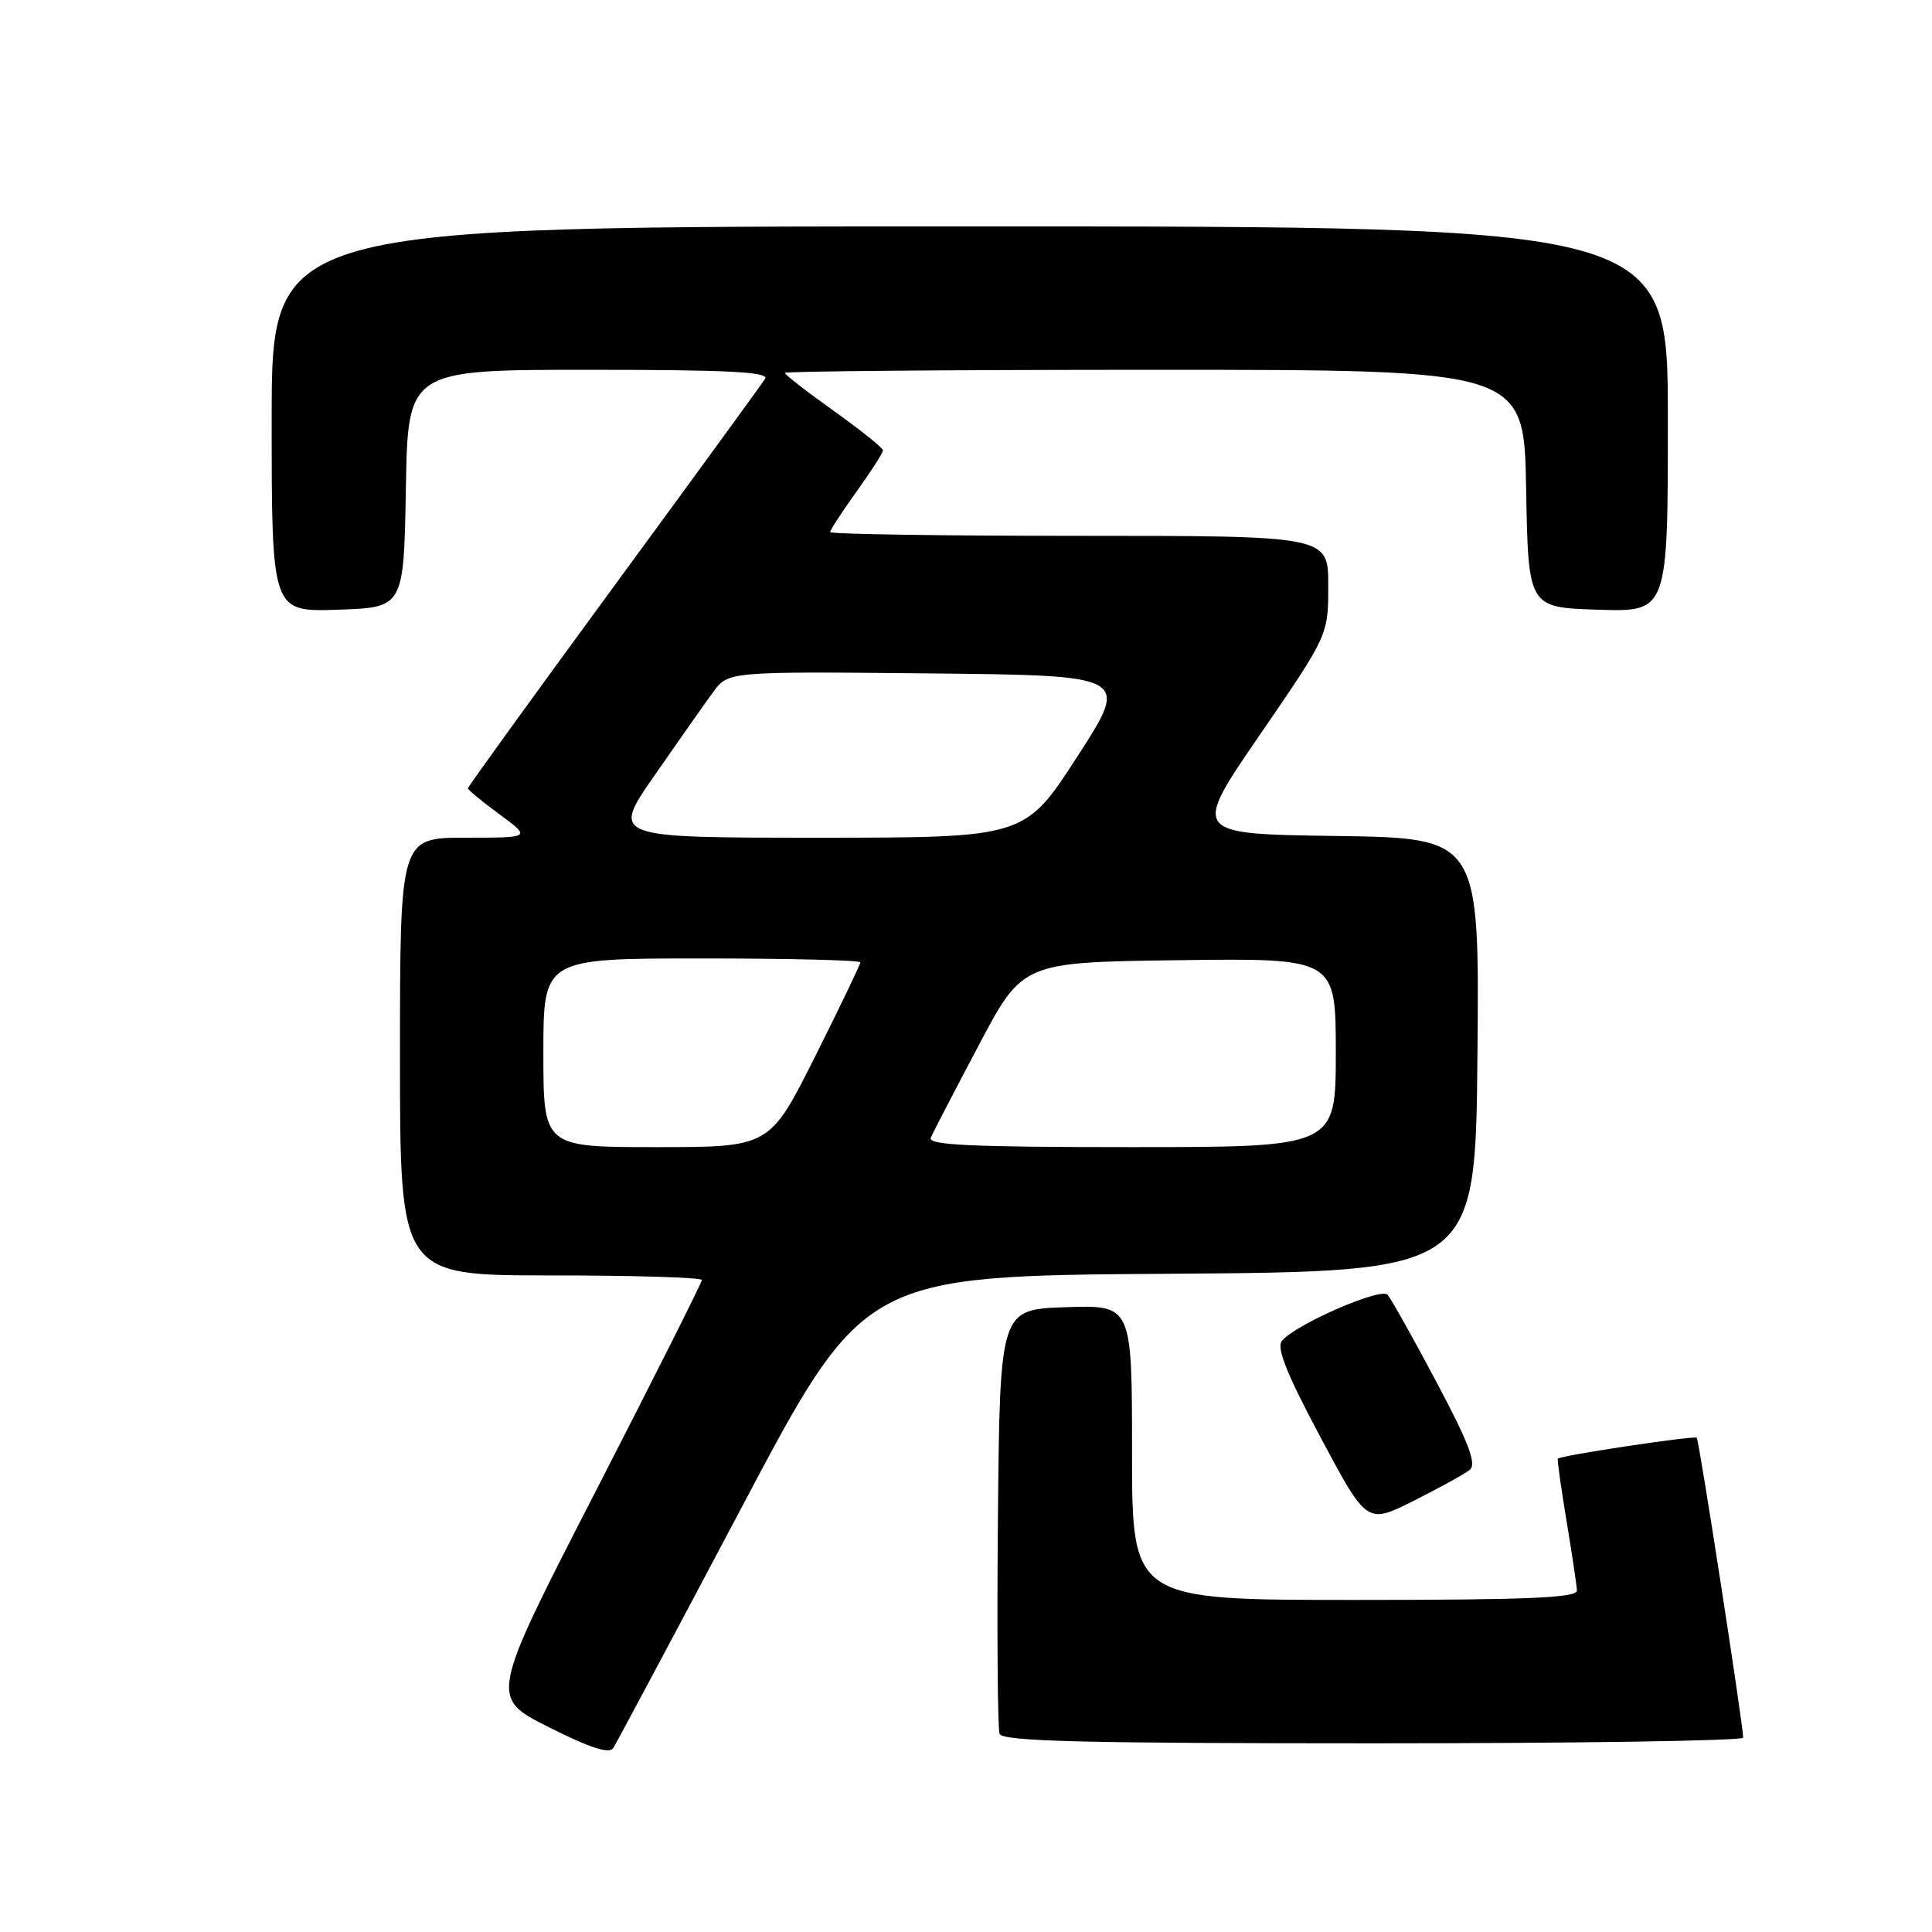 <?xml version="1.0" encoding="UTF-8" standalone="no"?>
<!DOCTYPE svg PUBLIC "-//W3C//DTD SVG 1.1//EN" "http://www.w3.org/Graphics/SVG/1.1/DTD/svg11.dtd" >
<svg xmlns="http://www.w3.org/2000/svg" xmlns:xlink="http://www.w3.org/1999/xlink" version="1.1" viewBox="0 0 256 256">
 <g >
 <path fill="currentColor"
d=" M 98.25 199.78 C 114.50 169.05 114.50 169.05 155.00 168.78 C 195.50 168.50 195.50 168.50 195.77 139.77 C 196.03 111.04 196.03 111.04 176.97 110.77 C 157.92 110.50 157.92 110.50 166.96 97.33 C 176.00 84.16 176.00 84.16 176.00 77.58 C 176.00 71.00 176.00 71.00 143.00 71.00 C 124.85 71.00 110.00 70.78 110.00 70.50 C 110.00 70.23 111.58 67.81 113.50 65.13 C 115.42 62.45 117.00 60.00 117.00 59.68 C 117.00 59.36 114.07 57.01 110.50 54.46 C 106.92 51.91 104.00 49.64 104.00 49.41 C 104.00 49.19 126.04 49.00 152.97 49.00 C 201.95 49.00 201.95 49.00 202.22 64.75 C 202.50 80.50 202.50 80.50 211.75 80.79 C 221.00 81.08 221.00 81.08 221.00 55.54 C 221.00 30.00 221.00 30.00 128.50 30.00 C 36.00 30.00 36.00 30.00 36.00 55.54 C 36.00 81.08 36.00 81.08 44.75 80.79 C 53.50 80.50 53.50 80.50 53.78 64.75 C 54.05 49.00 54.05 49.00 78.08 49.00 C 96.39 49.00 101.94 49.28 101.38 50.19 C 100.98 50.84 91.95 63.23 81.32 77.73 C 70.70 92.22 62.00 104.25 62.00 104.45 C 62.00 104.66 63.89 106.22 66.20 107.91 C 70.39 111.00 70.39 111.00 61.70 111.00 C 53.00 111.00 53.00 111.00 53.00 140.00 C 53.00 169.00 53.00 169.00 73.00 169.00 C 84.00 169.00 93.00 169.27 93.00 169.61 C 93.00 169.94 86.68 182.52 78.95 197.57 C 64.89 224.92 64.89 224.92 72.70 228.85 C 78.12 231.58 80.73 232.44 81.25 231.64 C 81.66 231.01 89.31 216.67 98.25 199.78 Z  M 230.98 230.25 C 230.95 228.39 225.13 190.79 224.83 190.51 C 224.50 190.19 206.77 192.86 206.42 193.28 C 206.32 193.40 206.84 197.10 207.57 201.50 C 208.30 205.90 208.92 210.06 208.95 210.75 C 208.99 211.72 202.46 212.00 179.50 212.00 C 150.00 212.00 150.00 212.00 150.00 192.46 C 150.00 172.92 150.00 172.92 141.25 173.21 C 132.50 173.50 132.50 173.50 132.23 200.99 C 132.09 216.10 132.19 229.04 132.45 229.74 C 132.83 230.73 143.37 231.00 181.97 231.00 C 208.94 231.00 230.99 230.66 230.98 230.25 Z  M 194.74 194.77 C 195.69 194.00 194.67 191.28 190.34 183.13 C 187.24 177.29 184.32 172.08 183.86 171.56 C 182.96 170.56 171.68 175.48 169.86 177.67 C 169.11 178.58 170.50 182.06 174.97 190.44 C 181.12 201.97 181.12 201.97 187.31 198.87 C 190.71 197.16 194.06 195.32 194.74 194.77 Z  M 72.00 139.50 C 72.00 127.00 72.00 127.00 93.00 127.00 C 104.55 127.00 114.00 127.23 114.00 127.52 C 114.00 127.80 111.30 133.42 107.99 140.02 C 101.98 152.00 101.98 152.00 86.99 152.00 C 72.00 152.00 72.00 152.00 72.00 139.50 Z  M 123.33 150.75 C 123.63 150.06 126.49 144.55 129.69 138.50 C 135.50 127.50 135.50 127.50 156.25 127.23 C 177.00 126.96 177.00 126.96 177.00 139.48 C 177.00 152.00 177.00 152.00 149.89 152.00 C 128.58 152.00 122.90 151.73 123.33 150.75 Z  M 86.75 102.72 C 89.91 98.16 93.40 93.20 94.50 91.70 C 96.50 88.97 96.50 88.97 123.10 89.23 C 149.70 89.50 149.70 89.50 142.75 100.25 C 135.80 111.00 135.80 111.00 108.40 111.00 C 80.99 111.00 80.99 111.00 86.75 102.72 Z "/>
</g>
</svg>
